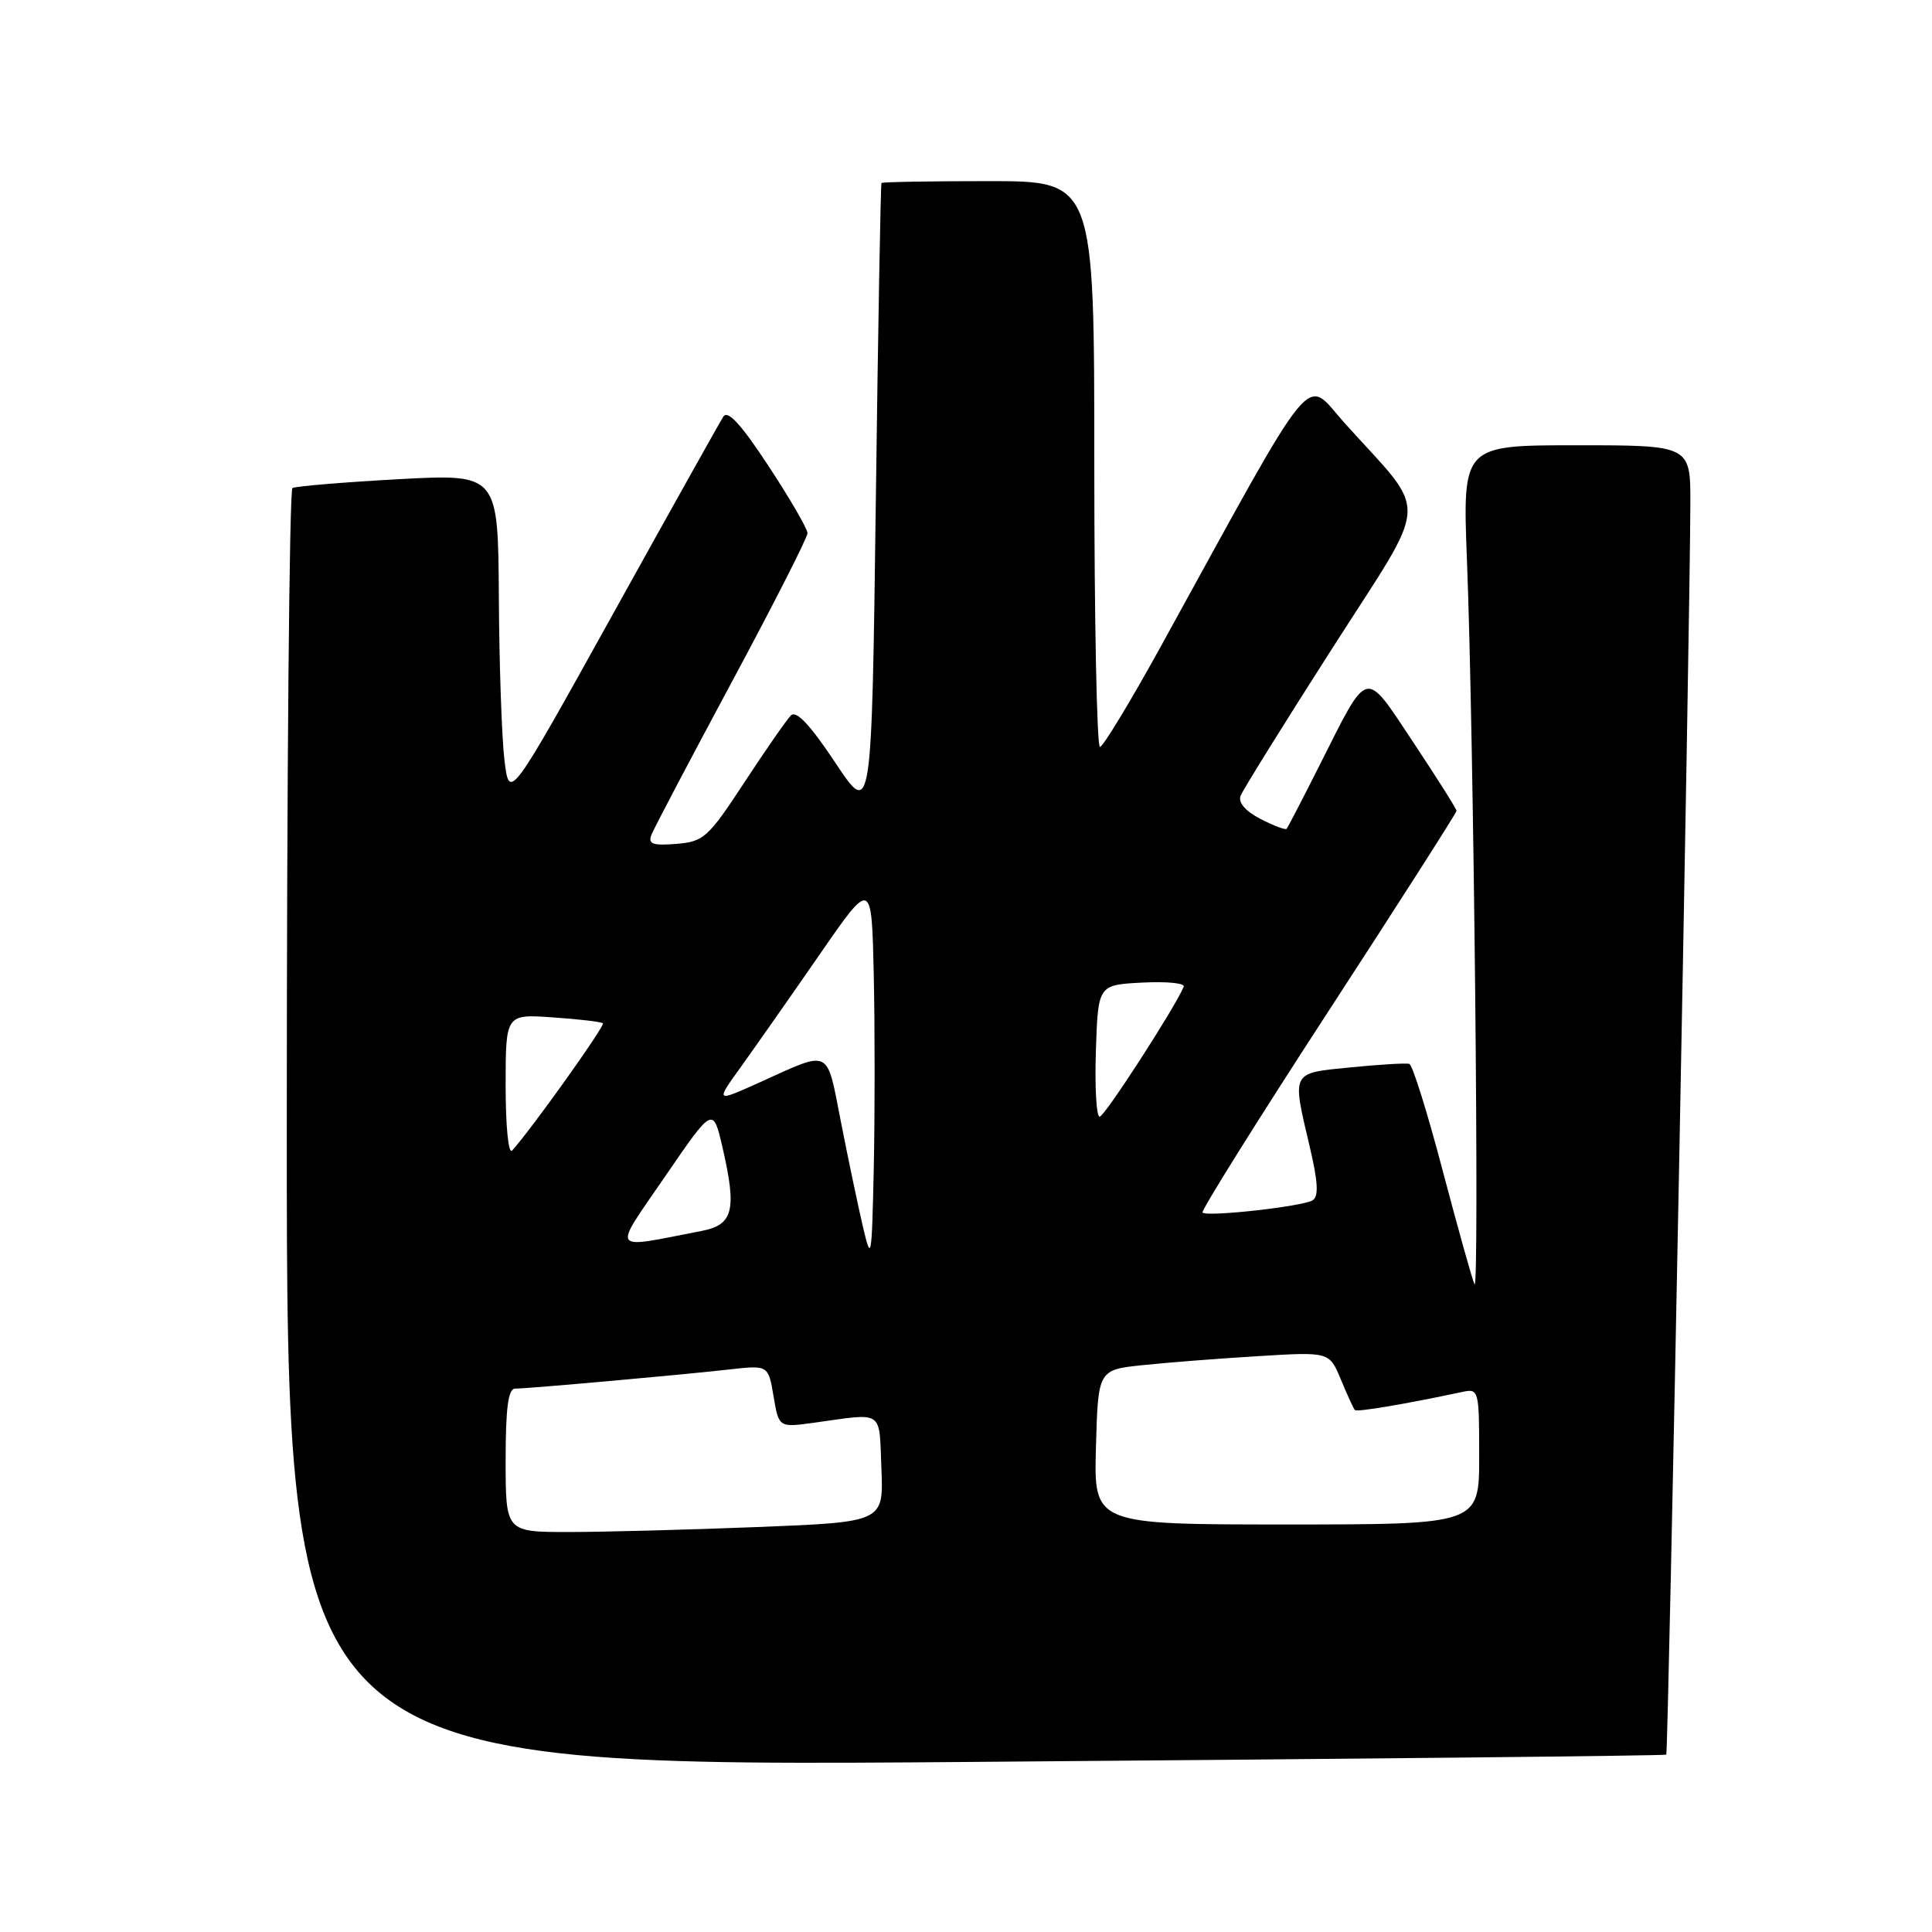 <?xml version="1.0" encoding="UTF-8" standalone="no"?>
<!DOCTYPE svg PUBLIC "-//W3C//DTD SVG 1.1//EN" "http://www.w3.org/Graphics/SVG/1.1/DTD/svg11.dtd" >
<svg xmlns="http://www.w3.org/2000/svg" xmlns:xlink="http://www.w3.org/1999/xlink" version="1.1" viewBox="0 0 256 256">
 <g >
 <path fill="currentColor"
d=" M 220.79 232.50 C 221.06 232.27 223.94 82.87 223.98 66.75 C 224.00 59.00 224.00 59.00 208.89 59.00 C 193.79 59.00 193.79 59.00 194.38 74.25 C 195.28 97.26 196.05 171.69 195.38 170.18 C 195.05 169.45 193.15 162.63 191.14 155.03 C 189.14 147.42 187.16 141.09 186.74 140.97 C 186.32 140.84 182.83 141.05 178.99 141.43 C 171.01 142.22 171.18 141.89 173.54 151.92 C 174.65 156.63 174.75 158.53 173.93 159.05 C 172.61 159.86 159.94 161.28 159.34 160.67 C 159.12 160.45 166.60 148.48 175.97 134.08 C 185.34 119.68 193.00 107.69 193.00 107.44 C 193.00 107.19 190.43 103.12 187.30 98.41 C 180.71 88.51 181.44 88.33 174.80 101.50 C 172.58 105.90 170.64 109.65 170.48 109.82 C 170.32 110.00 168.76 109.41 167.01 108.51 C 165.03 107.48 164.04 106.34 164.38 105.46 C 164.67 104.69 170.13 95.91 176.51 85.94 C 189.63 65.43 189.46 68.61 178.18 56.07 C 172.72 50.00 174.90 47.34 153.78 85.72 C 149.77 92.99 146.16 98.95 145.75 98.97 C 145.34 98.99 145.00 82.12 145.00 61.50 C 145.00 24.00 145.00 24.00 131.00 24.00 C 123.30 24.00 116.91 24.11 116.80 24.25 C 116.69 24.39 116.35 43.36 116.05 66.41 C 115.50 108.32 115.50 108.32 110.67 101.04 C 107.35 96.05 105.51 94.09 104.80 94.80 C 104.23 95.37 101.46 99.36 98.64 103.66 C 93.83 111.00 93.25 111.52 89.62 111.82 C 86.49 112.07 85.85 111.84 86.31 110.63 C 86.63 109.80 91.42 100.70 96.95 90.40 C 102.48 80.11 107.00 71.22 107.00 70.65 C 107.00 70.08 104.68 66.08 101.84 61.76 C 98.22 56.24 96.43 54.29 95.85 55.20 C 95.39 55.91 88.82 67.66 81.26 81.29 C 67.50 106.08 67.50 106.08 66.85 100.79 C 66.49 97.88 66.15 88.14 66.10 79.14 C 66.00 62.78 66.00 62.78 52.75 63.50 C 45.46 63.90 39.16 64.43 38.75 64.67 C 38.34 64.92 38.00 103.16 38.00 149.65 C 38.00 234.18 38.00 234.18 129.25 233.46 C 179.44 233.07 220.63 232.64 220.79 232.50 Z  M 67.00 193.50 C 67.00 186.57 67.34 184.00 68.25 184.00 C 69.93 184.00 90.20 182.19 96.65 181.46 C 101.80 180.88 101.80 180.88 102.50 185.02 C 103.20 189.16 103.20 189.16 107.85 188.52 C 117.23 187.22 116.47 186.69 116.79 194.59 C 117.08 201.68 117.08 201.68 100.38 202.34 C 91.20 202.70 79.93 203.00 75.34 203.00 C 67.00 203.00 67.00 203.00 67.00 193.50 Z  M 145.22 191.75 C 145.50 181.50 145.50 181.50 151.50 180.88 C 154.80 180.53 161.70 180.00 166.83 179.69 C 176.15 179.12 176.15 179.12 177.68 182.81 C 178.52 184.84 179.35 186.65 179.53 186.84 C 179.80 187.13 186.22 186.05 193.75 184.44 C 195.95 183.97 196.00 184.15 196.00 192.98 C 196.00 202.00 196.00 202.00 170.47 202.00 C 144.93 202.00 144.93 202.00 145.22 191.75 Z  M 114.33 162.50 C 113.69 159.75 112.38 153.53 111.43 148.67 C 109.48 138.76 110.20 139.11 100.64 143.43 C 94.78 146.07 94.78 146.07 98.23 141.29 C 100.12 138.65 104.79 132.00 108.59 126.50 C 115.50 116.50 115.50 116.50 115.78 129.25 C 115.93 136.26 115.93 147.74 115.78 154.75 C 115.51 166.95 115.45 167.28 114.33 162.50 Z  M 88.14 155.87 C 94.48 146.62 94.48 146.62 95.74 152.06 C 97.65 160.34 97.16 162.29 93.00 163.10 C 80.64 165.49 81.09 166.16 88.14 155.87 Z  M 67.00 143.89 C 67.00 134.37 67.00 134.37 73.25 134.81 C 76.69 135.04 79.68 135.40 79.89 135.59 C 80.22 135.89 70.45 149.59 67.86 152.45 C 67.37 152.99 67.00 149.26 67.00 143.89 Z  M 145.21 139.25 C 145.50 130.50 145.50 130.50 151.35 130.20 C 154.57 130.03 157.04 130.27 156.85 130.74 C 155.70 133.51 146.37 147.95 145.71 147.97 C 145.28 147.99 145.05 144.06 145.21 139.25 Z "/>
</g>
</svg>